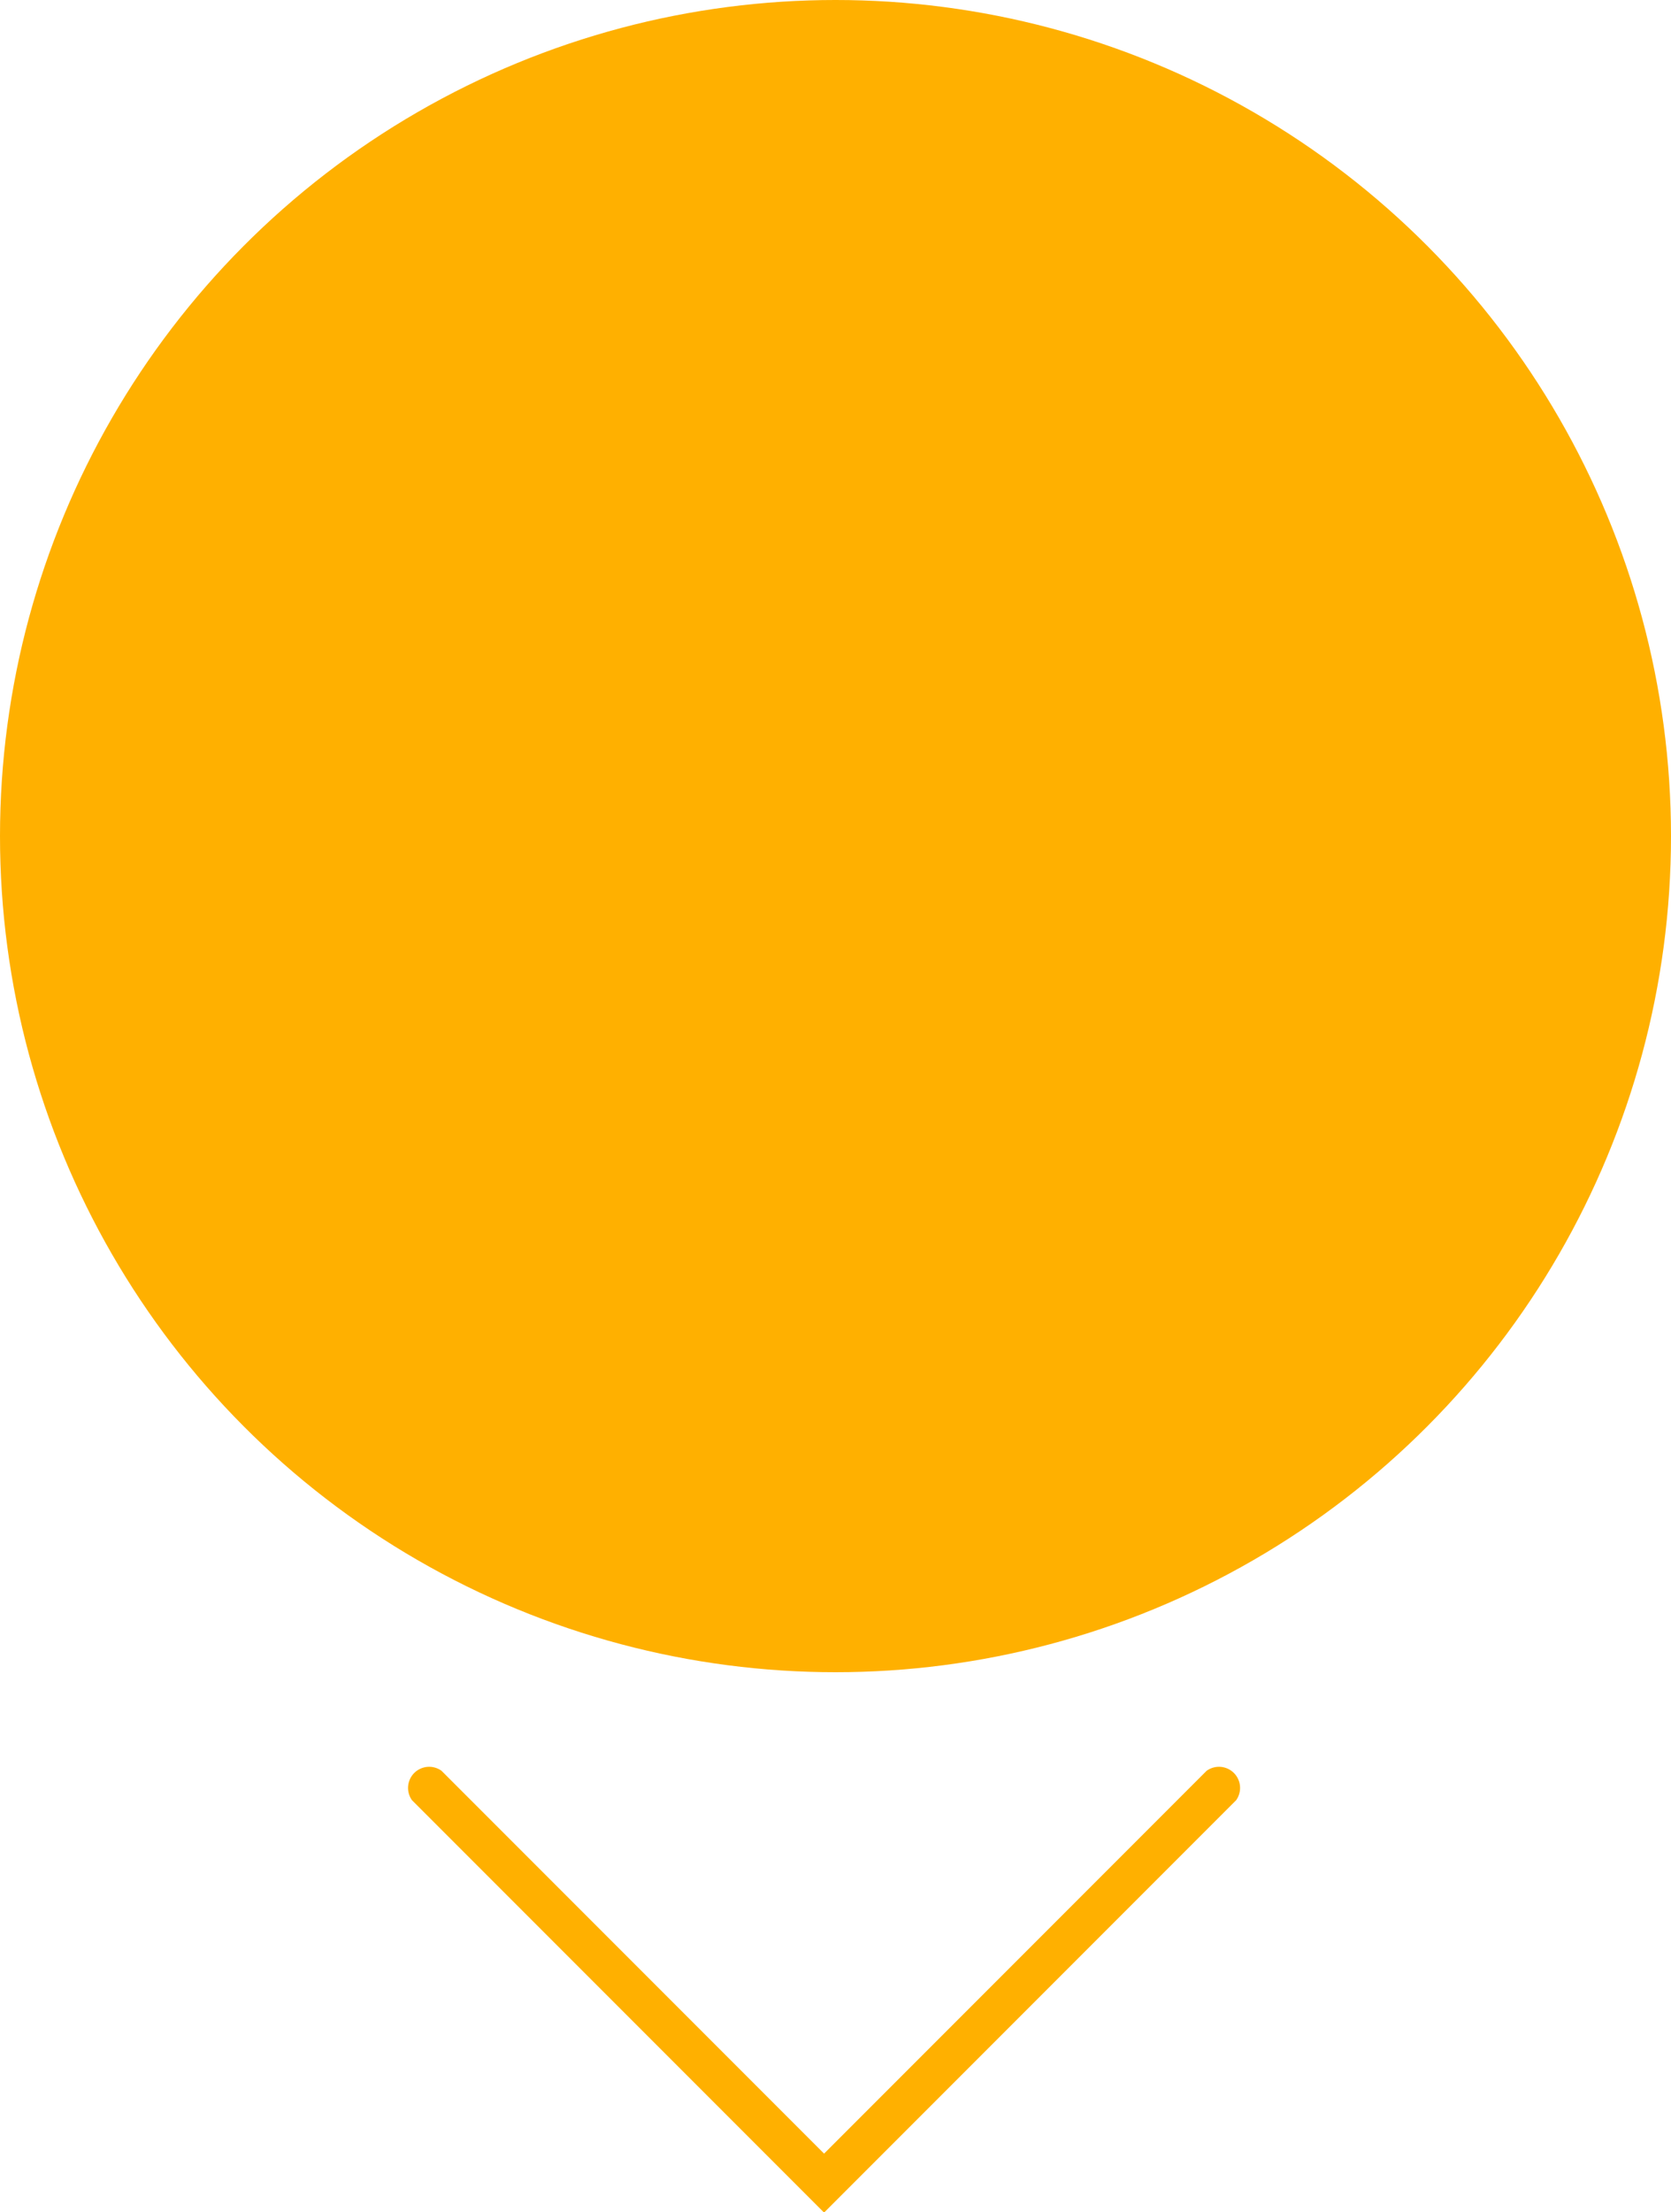 <svg id="Layer_1" data-name="Layer 1" xmlns="http://www.w3.org/2000/svg" viewBox="0 0 38 50.27"><defs><style>.cls-1{fill:#ffb000}</style></defs><title>location</title><circle class="cls-1" cx="19" cy="19" r="19"/><path class="cls-1" d="M18.74 51.14l-9.37-9.37a.48.48 0 0 1 .67-.67l8.7 8.7 8.7-8.7a.48.48 0 0 1 .67.67z" transform="translate(0 -.86)"/></svg>